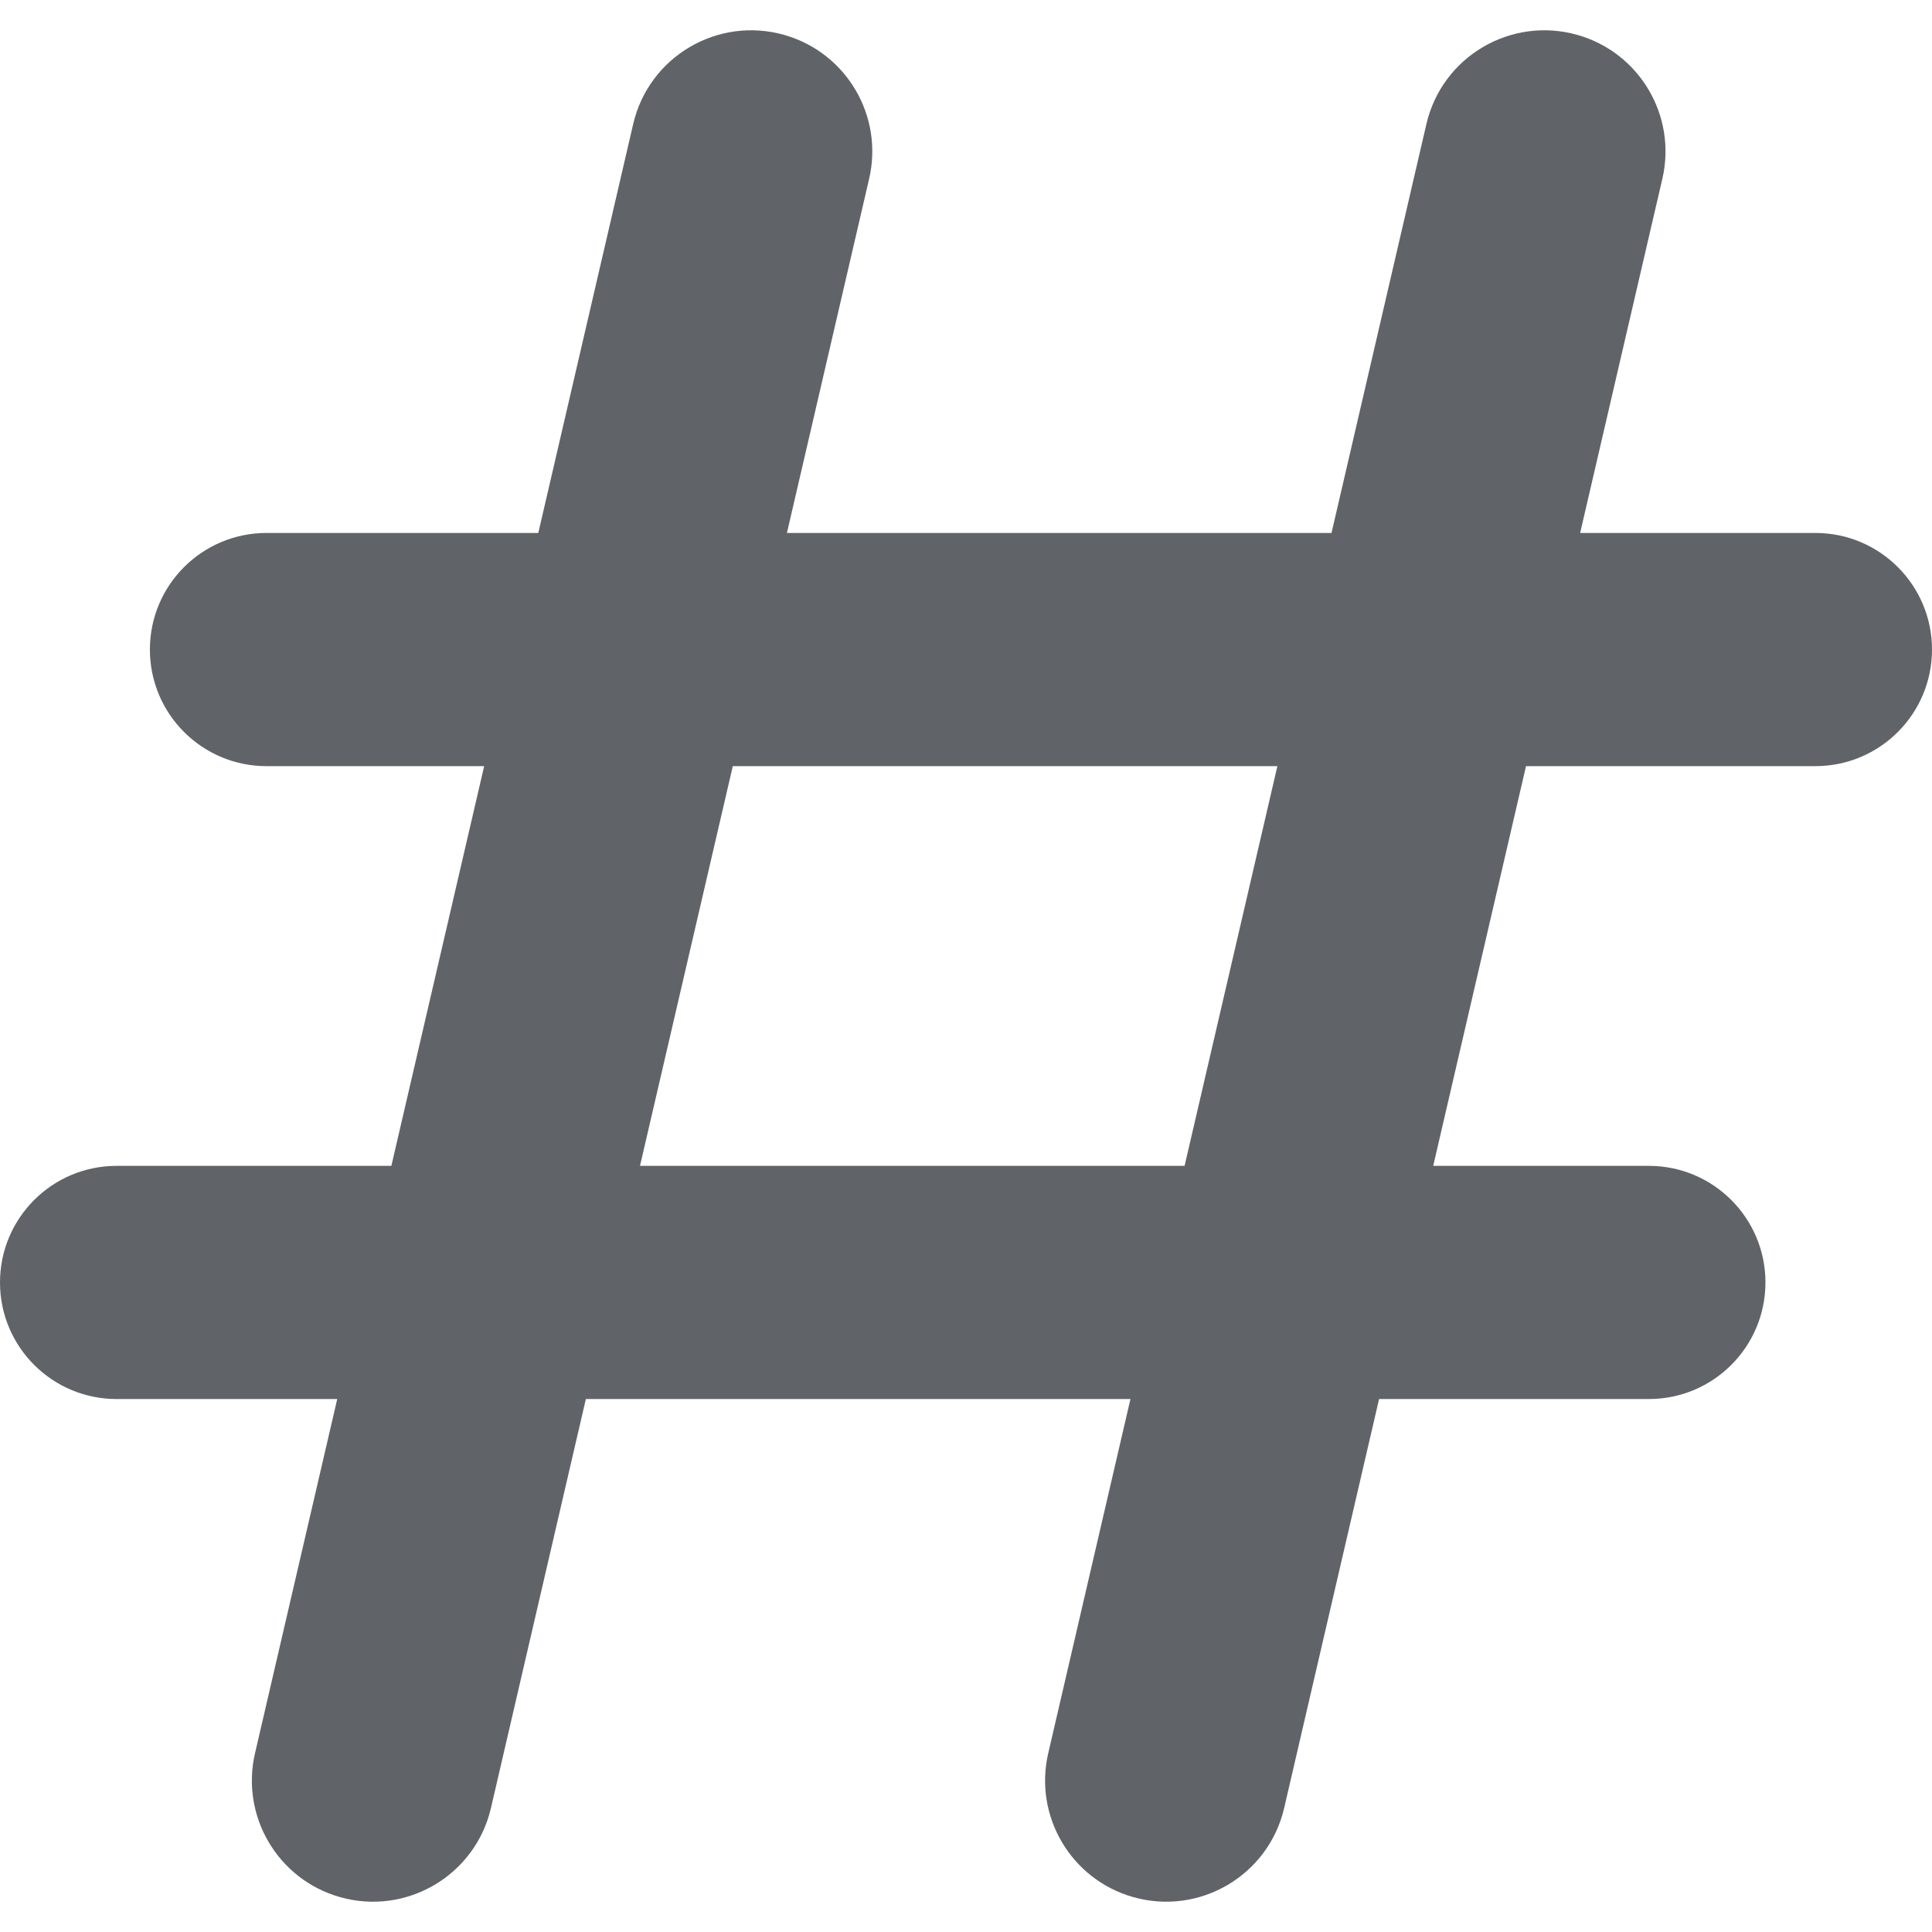 <?xml version="1.0" encoding="iso-8859-1"?>
<!-- Generator: Adobe Illustrator 19.0.0, SVG Export Plug-In . SVG Version: 6.00 Build 0)  -->
<svg version="1.1" id="Layer_1" xmlns="http://www.w3.org/2000/svg" xmlns:xlink="http://www.w3.org/1999/xlink" x="0px" y="0px"
	 viewBox="0 0 464 464" style="enable-background:new 0 0 464 464;" xml:space="preserve">
<path style="fill:#606367;" d="M436,128h-56.504l19.744-85.056c3.504-15.096-5.44-30.288-20.344-34.544
	c-15.992-4.568-32.56,5.184-36.32,21.384L319.784,128H188.992l19.744-85.056c3.504-15.096-5.44-30.288-20.344-34.544
	c-15.992-4.568-32.56,5.184-36.32,21.384L129.28,128H64c-15.464,0-28,12.536-28,28s12.536,28,28,28h52.28l-22.288,96H28
	c-15.464,0-28,12.536-28,28s12.536,28,28,28h52.992l-19.744,85.056c-3.504,15.096,5.44,30.288,20.344,34.544
	c15.992,4.568,32.56-5.184,36.32-21.392L140.704,336h130.792l-19.744,85.056c-3.504,15.096,5.44,30.288,20.344,34.544
	c15.992,4.568,32.56-5.184,36.32-21.392L331.208,336H396c15.464,0,28-12.536,28-28s-12.536-28-28-28h-51.792l22.288-96H436
	c15.464,0,28-12.536,28-28S451.464,128,436,128z M284.496,280H153.704l22.288-96h130.792L284.496,280z"/>
<g>
</g>
<g>
</g>
<g>
</g>
<g>
</g>
<g>
</g>
<g>
</g>
<g>
</g>
<g>
</g>
<g>
</g>
<g>
</g>
<g>
</g>
<g>
</g>
<g>
</g>
<g>
</g>
<g>
</g>
</svg>
